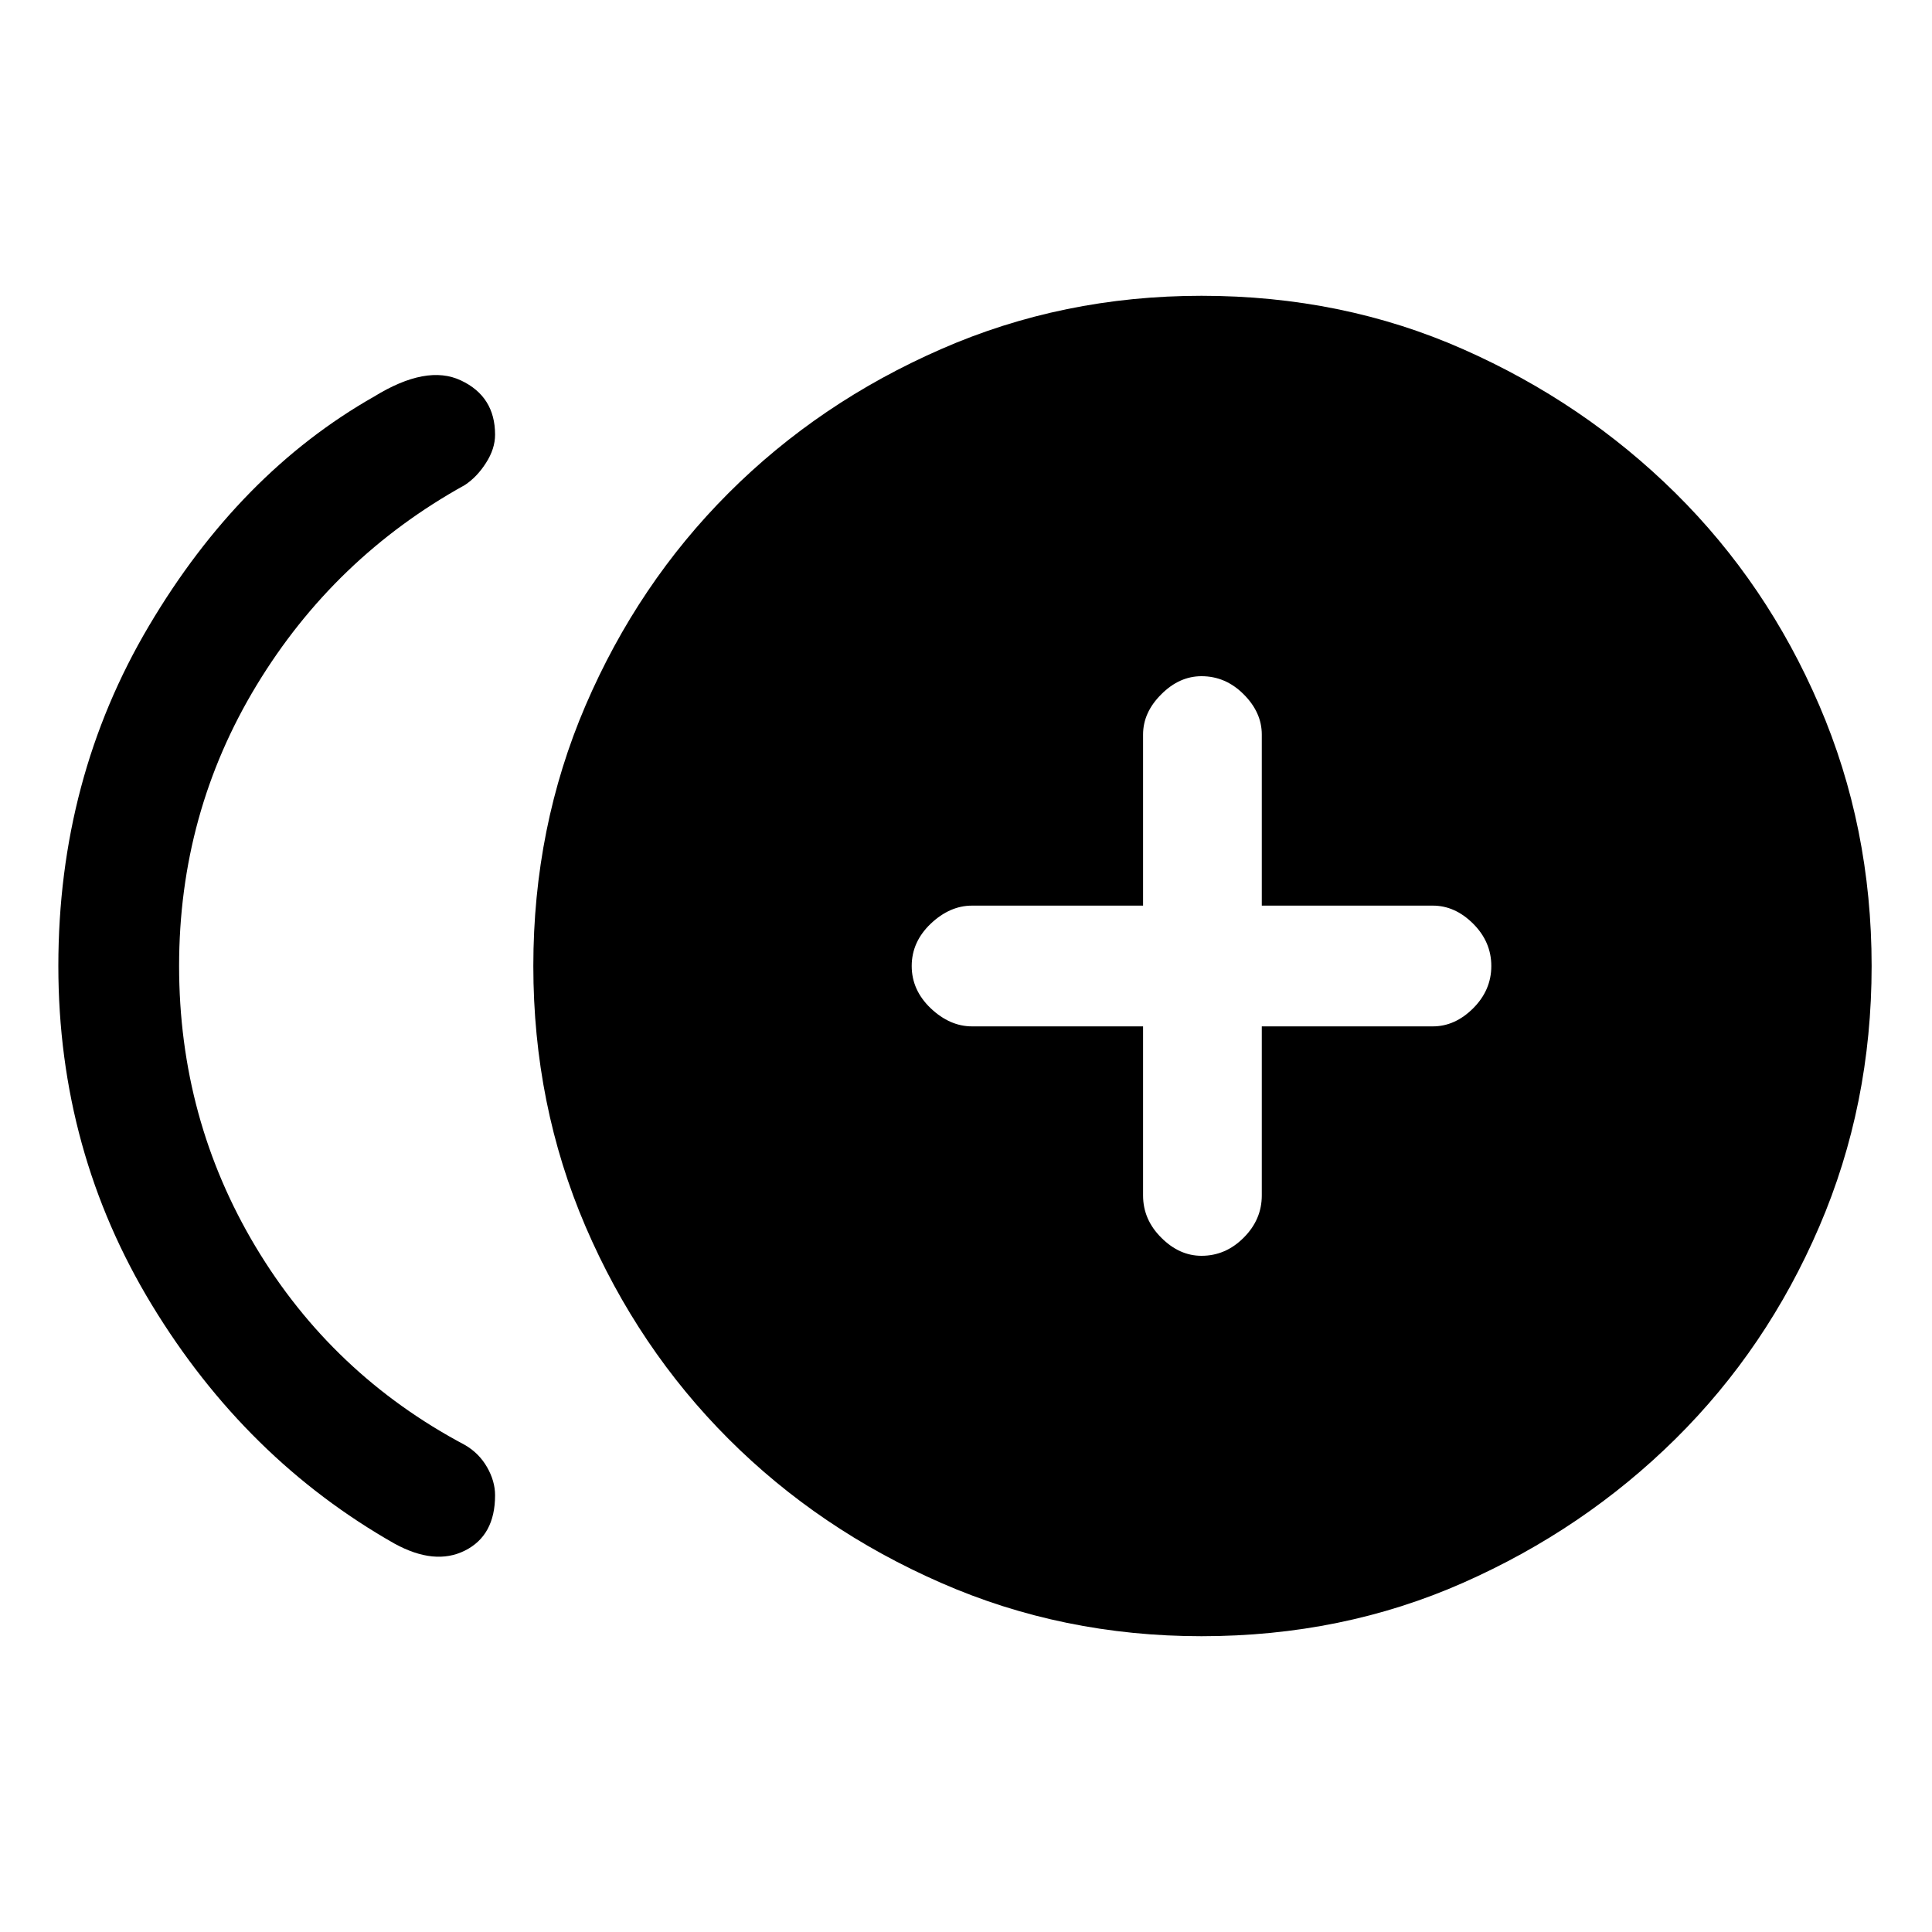 <svg xmlns="http://www.w3.org/2000/svg" height="20" width="20"><path d="M12.438 13q.25 0 .437-.188.187-.187.187-.437v-1.75h1.771q.229 0 .417-.187.188-.188.188-.438t-.188-.438q-.188-.187-.417-.187h-1.771V7.604q0-.229-.187-.416Q12.688 7 12.438 7q-.23 0-.417.188-.188.187-.188.416v1.771h-1.771q-.229 0-.427.187-.197.188-.197.438t.197.438q.198.187.427.187h1.771v1.75q0 .25.188.437.187.188.417.188Zm-8.355 2.979q-1.541-.875-2.51-2.469Q.604 11.917.604 10q0-1.938.938-3.521.937-1.583 2.333-2.375.542-.333.896-.166.354.166.354.562 0 .146-.094.292-.093.146-.219.229-1.354.75-2.156 2.073T1.854 10q0 1.583.792 2.906.792 1.323 2.166 2.052.146.084.23.23.083.145.083.291 0 .417-.313.573-.312.156-.729-.073Zm8.355.959q-1.438 0-2.698-.553-1.261-.552-2.198-1.489-.938-.938-1.48-2.198-.541-1.26-.541-2.698t.541-2.698q.542-1.26 1.48-2.198.937-.937 2.198-1.489 1.26-.553 2.698-.553 1.458 0 2.708.553 1.25.552 2.198 1.489.948.938 1.489 2.198.542 1.26.542 2.698t-.542 2.698q-.541 1.26-1.489 2.198-.948.937-2.198 1.489-1.25.553-2.708.553Z"/></svg>